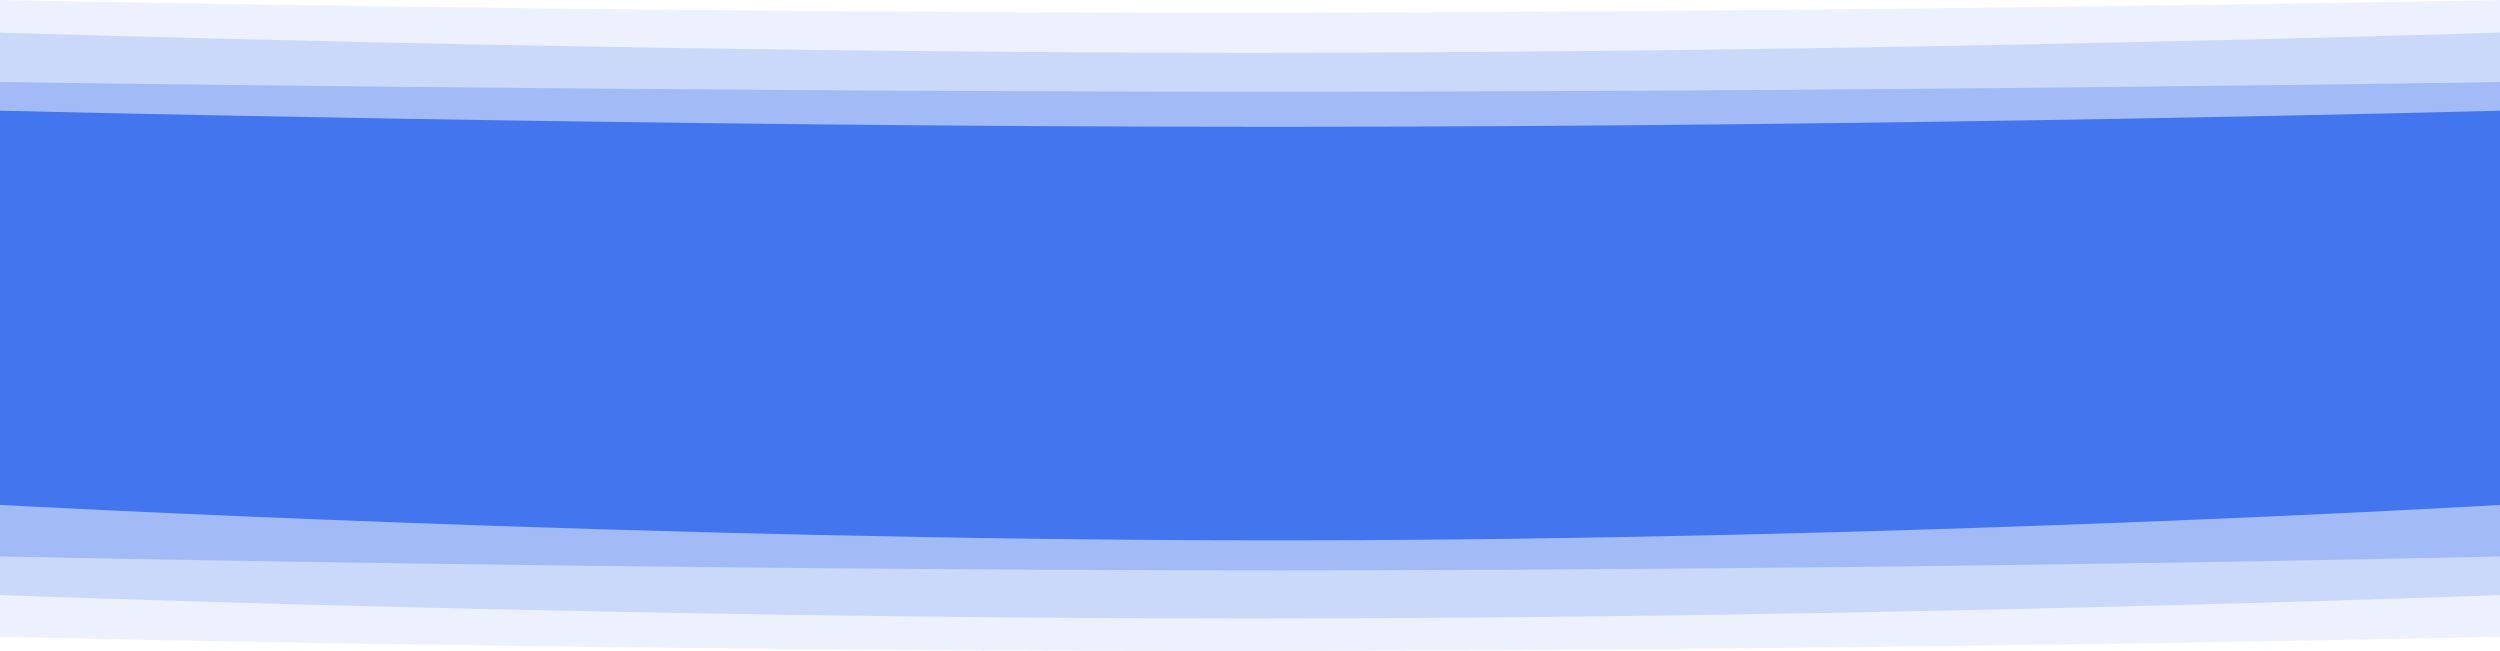 <svg xmlns="http://www.w3.org/2000/svg" width="1920" height="500" viewBox="0 0 1920 500">
  <defs>
    <style>
      .cls-1, .cls-2, .cls-3, .cls-4 {
        fill: #4376ee;
      }

      .cls-1 {
        opacity: 0.1;
      }

      .cls-2 {
        opacity: 0.2;
      }

      .cls-3 {
        opacity: 0.3;
      }
    </style>
  </defs>
  <g id="img" transform="translate(-4 -3214)">
    <path id="Path_8" data-name="Path 8" class="cls-1" d="M0,147.685s460.448,9.695,940.448,9.695S1920,147.685,1920,147.685V636.769s-499.552,10.916-979.552,10.916S0,636.769,0,636.769Z" transform="translate(4 3066.315)"/>
    <path id="Path_3" data-name="Path 3" class="cls-2" d="M0,131.768s479.73,15.557,959.73,15.557S1920,131.768,1920,131.768V563.779s-480.27,17.989-960.269,17.989S0,563.779,0,563.779Z" transform="translate(4 3107.232)"/>
    <path id="Path_7" data-name="Path 7" class="cls-3" d="M0,220.419s500.555,7.427,980.555,7.427S1920,220.419,1920,220.419V584.769s-459.445,10.651-939.445,10.651S0,584.769,0,584.769Z" transform="translate(4 3056.581)"/>
    <path id="Path_6" data-name="Path 6" class="cls-4" d="M0,59.505S498.641,71.9,978.641,71.9,1920,59.505,1920,59.505V362.287s-461.359,27.218-941.359,27.218S0,362.287,0,362.287Z" transform="translate(4 3239.495)"/>
  </g>
</svg>
